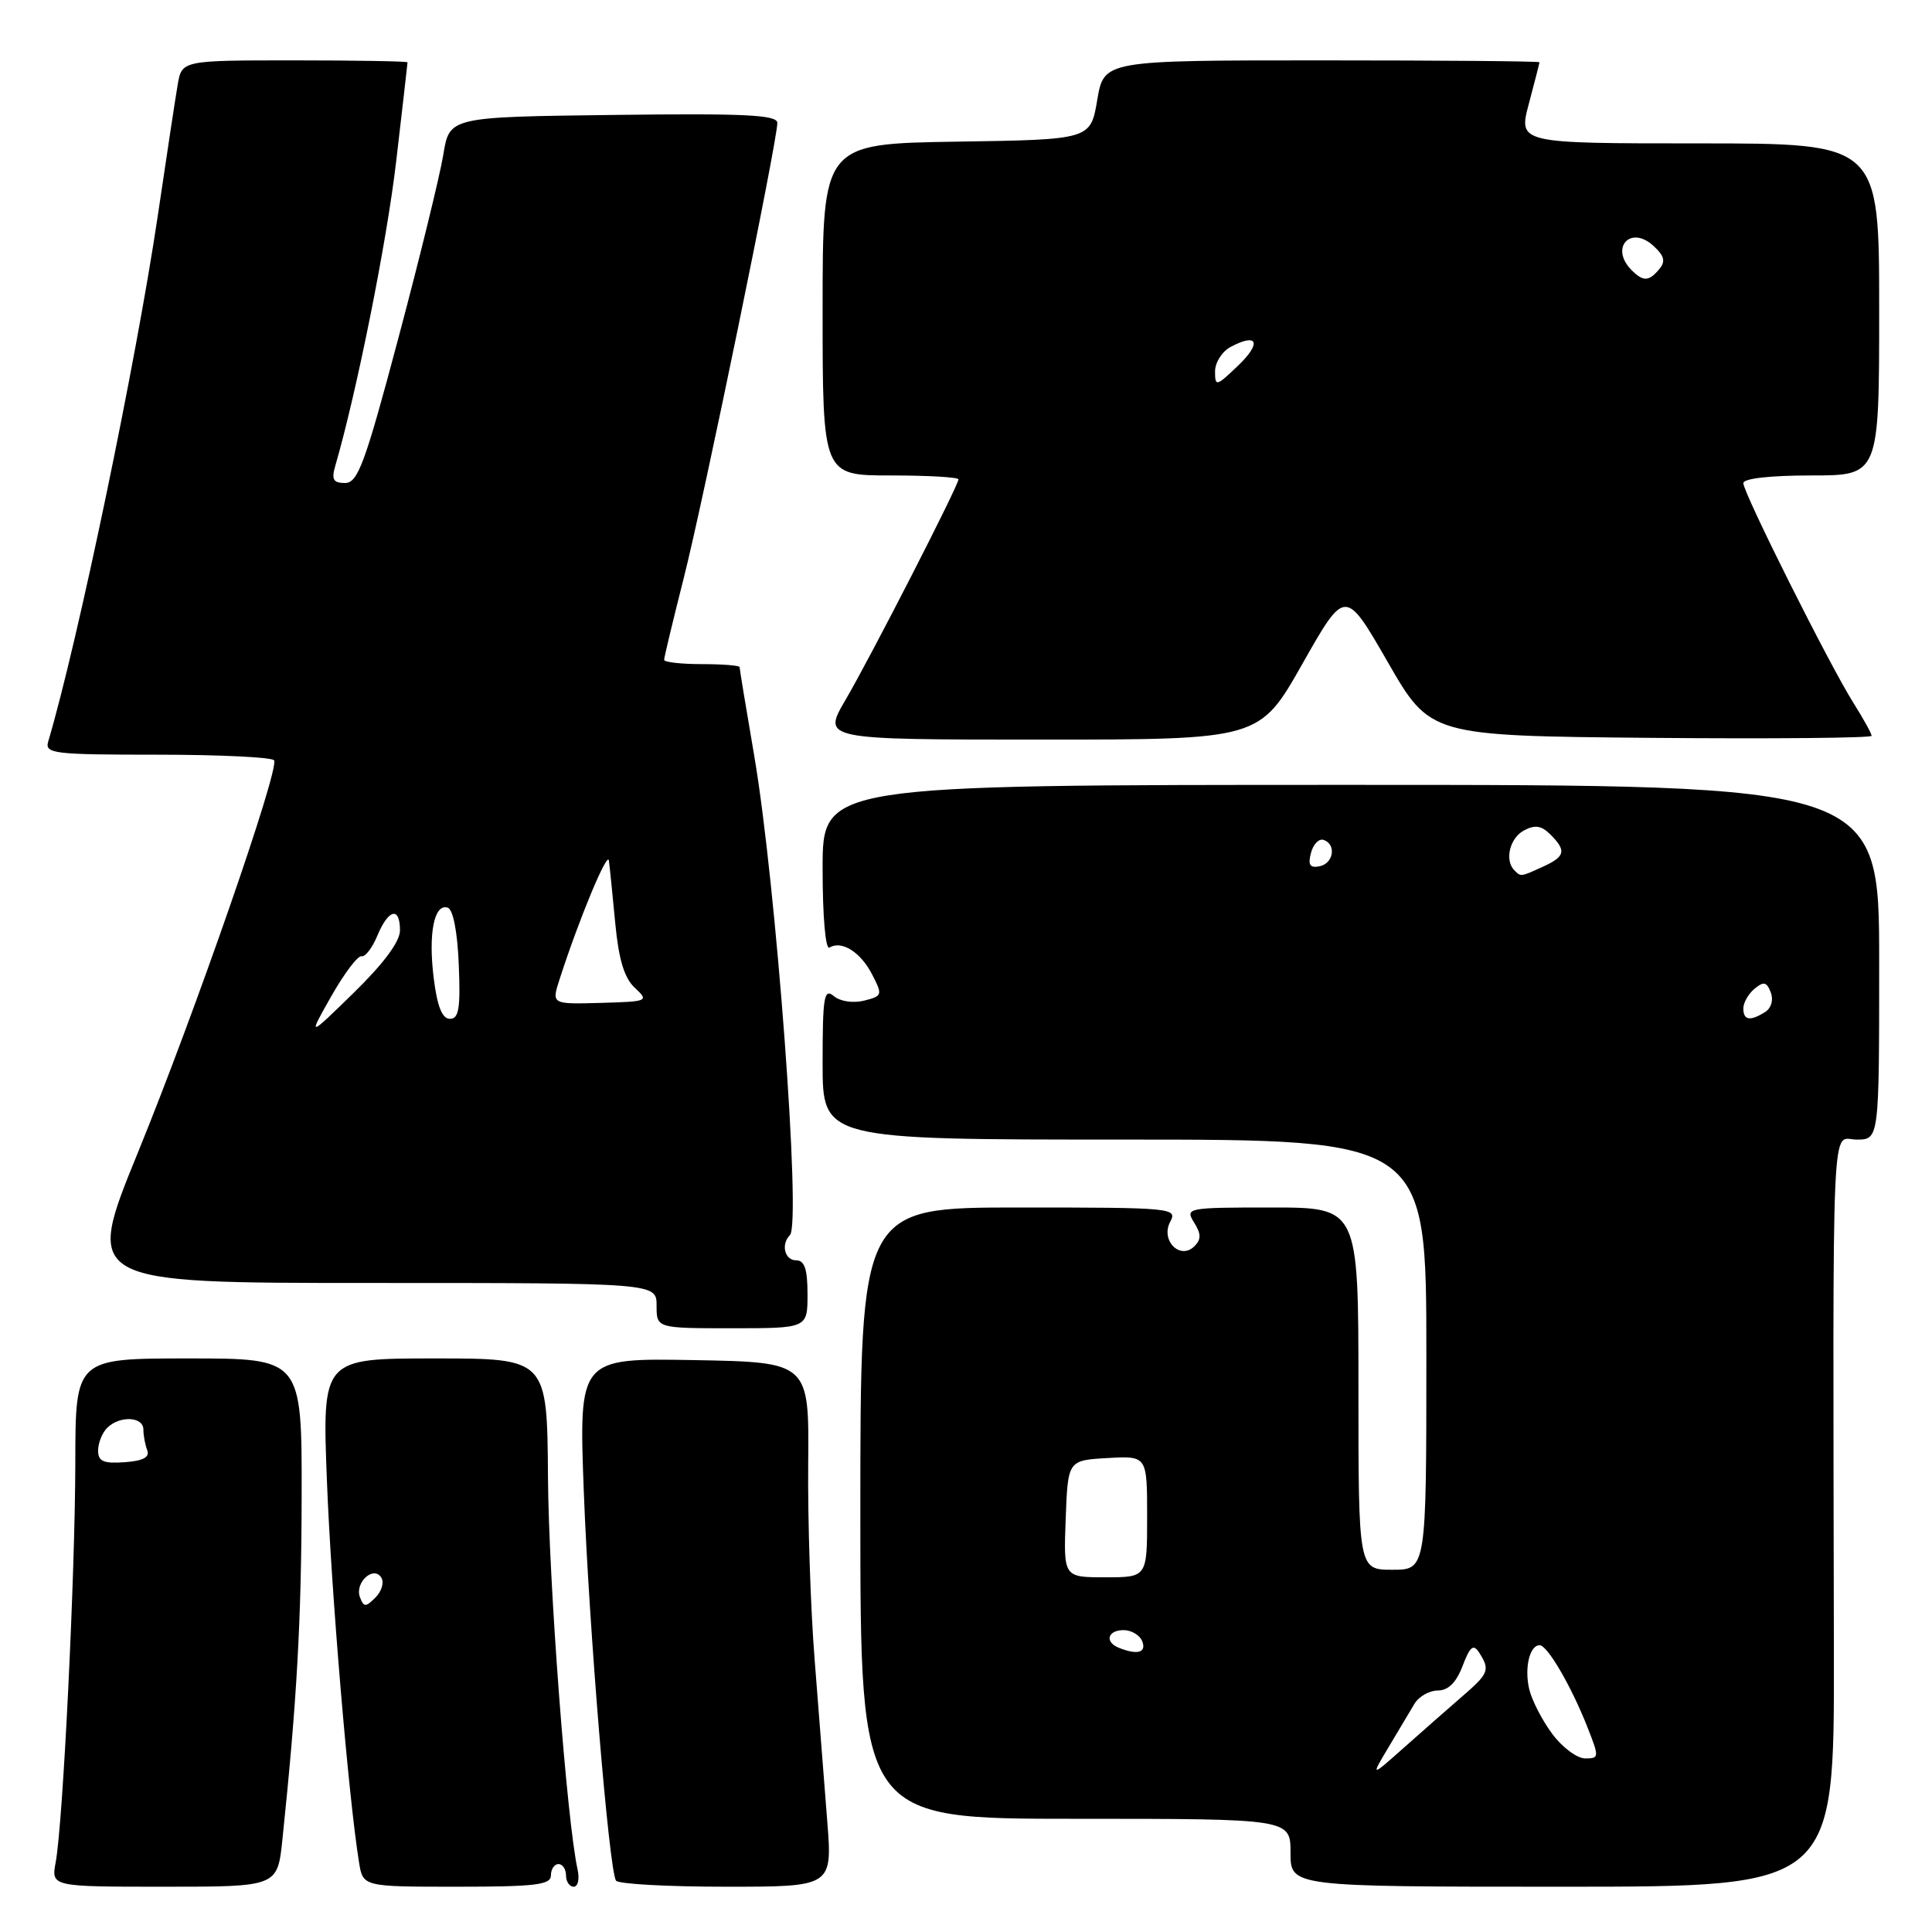 <?xml version="1.0" encoding="UTF-8" standalone="no"?>
<!DOCTYPE svg PUBLIC "-//W3C//DTD SVG 1.1//EN" "http://www.w3.org/Graphics/SVG/1.1/DTD/svg11.dtd" >
<svg xmlns="http://www.w3.org/2000/svg" xmlns:xlink="http://www.w3.org/1999/xlink" version="1.1" viewBox="0 0 256 256">
 <g >
 <path fill="currentColor"
d=" M 37.42 243.75 C 39.34 225.34 39.94 214.76 39.97 198.25 C 40.00 180.00 40.00 180.00 25.00 180.00 C 10.00 180.00 10.00 180.00 9.98 193.75 C 9.96 208.68 8.35 241.52 7.38 246.75 C 6.78 250.00 6.78 250.00 21.77 250.00 C 36.77 250.00 36.77 250.00 37.42 243.75 Z  M 73.00 248.50 C 73.00 247.68 73.45 247.00 74.00 247.00 C 74.55 247.00 75.00 247.68 75.00 248.50 C 75.00 249.32 75.46 250.00 76.02 250.00 C 76.58 250.00 76.81 248.99 76.54 247.75 C 75.10 241.29 72.70 209.51 72.61 195.75 C 72.50 180.00 72.50 180.00 57.59 180.00 C 42.69 180.00 42.69 180.00 43.32 196.25 C 43.88 210.81 46.18 238.17 47.57 246.75 C 48.09 250.00 48.09 250.00 60.55 250.00 C 70.95 250.00 73.00 249.75 73.00 248.50 Z  M 109.61 241.25 C 109.24 236.44 108.49 226.88 107.95 220.00 C 107.40 213.12 107.02 201.43 107.09 194.00 C 107.22 180.50 107.22 180.50 91.95 180.22 C 76.69 179.95 76.69 179.95 77.36 197.72 C 78.04 215.63 80.69 247.69 81.62 249.19 C 81.89 249.64 88.46 250.00 96.21 250.00 C 110.30 250.00 110.30 250.00 109.61 241.25 Z  M 243.00 219.25 C 242.87 145.19 242.62 151.00 246.00 151.00 C 249.00 151.00 249.00 151.00 249.00 127.50 C 249.00 104.00 249.00 104.00 179.00 104.00 C 109.00 104.00 109.00 104.00 109.00 115.06 C 109.00 121.45 109.38 125.88 109.91 125.56 C 111.51 124.57 114.03 126.15 115.55 129.10 C 116.97 131.85 116.93 131.98 114.50 132.59 C 113.05 132.95 111.34 132.70 110.49 131.99 C 109.19 130.91 109.00 132.03 109.00 140.88 C 109.00 151.00 109.00 151.00 149.00 151.00 C 189.00 151.00 189.00 151.00 189.00 179.50 C 189.00 208.00 189.00 208.00 184.50 208.00 C 180.00 208.00 180.00 208.00 180.00 184.00 C 180.00 160.00 180.00 160.00 168.49 160.00 C 157.28 160.00 157.02 160.05 158.22 161.98 C 159.17 163.50 159.18 164.22 158.27 165.13 C 156.38 167.02 153.74 164.36 155.06 161.89 C 156.04 160.06 155.37 160.00 135.04 160.00 C 114.00 160.00 114.00 160.00 114.00 200.50 C 114.00 241.00 114.00 241.00 142.50 241.00 C 171.00 241.00 171.00 241.00 171.00 245.50 C 171.00 250.00 171.00 250.00 207.03 250.00 C 243.05 250.00 243.05 250.00 243.00 219.25 Z  M 107.00 171.50 C 107.00 168.17 106.61 167.00 105.50 167.00 C 103.97 167.00 103.45 164.88 104.67 163.66 C 106.19 162.14 102.83 117.06 99.94 100.15 C 98.87 93.91 98.00 88.62 98.00 88.40 C 98.00 88.18 95.75 88.00 93.00 88.00 C 90.25 88.00 88.00 87.74 88.00 87.43 C 88.00 87.12 89.16 82.28 90.58 76.68 C 93.21 66.35 103.00 18.72 103.00 16.29 C 103.00 15.22 98.79 15.01 81.27 15.23 C 59.55 15.50 59.55 15.50 58.74 20.50 C 58.29 23.25 55.62 34.16 52.80 44.75 C 48.36 61.44 47.42 64.00 45.72 64.00 C 44.17 64.00 43.90 63.54 44.42 61.75 C 47.27 51.94 51.24 32.13 52.49 21.43 C 53.32 14.33 54.00 8.40 54.00 8.26 C 54.00 8.12 47.27 8.00 39.05 8.00 C 24.09 8.00 24.09 8.00 23.54 11.25 C 23.23 13.04 22.06 20.80 20.92 28.50 C 18.04 47.94 10.32 85.02 6.39 98.25 C 5.91 99.86 7.05 100.00 20.87 100.00 C 29.13 100.00 36.08 100.34 36.32 100.75 C 37.03 101.97 25.85 134.16 18.26 152.75 C 11.22 170.00 11.22 170.00 49.11 170.00 C 87.00 170.00 87.00 170.00 87.00 173.00 C 87.00 176.00 87.00 176.00 97.00 176.00 C 107.00 176.00 107.00 176.00 107.00 171.50 Z  M 172.57 87.97 C 178.25 77.94 178.25 77.94 183.88 87.72 C 189.51 97.50 189.51 97.50 218.76 97.77 C 234.84 97.91 248.00 97.79 248.00 97.50 C 248.00 97.20 246.91 95.24 245.59 93.14 C 242.42 88.12 231.00 65.32 231.00 64.02 C 231.00 63.40 234.58 63.00 240.00 63.00 C 249.00 63.00 249.00 63.00 249.00 41.00 C 249.00 19.00 249.00 19.00 225.09 19.00 C 201.18 19.00 201.18 19.00 202.58 13.75 C 203.35 10.86 203.98 8.39 203.99 8.25 C 203.99 8.11 191.01 8.00 175.14 8.00 C 146.28 8.00 146.28 8.00 145.39 13.25 C 144.50 18.50 144.50 18.50 126.75 18.77 C 109.00 19.05 109.00 19.05 109.00 41.02 C 109.00 63.00 109.00 63.00 118.00 63.00 C 122.95 63.00 127.00 63.23 127.00 63.52 C 127.00 64.34 115.41 86.97 112.03 92.75 C 108.96 98.00 108.96 98.00 137.92 98.00 C 166.89 98.00 166.89 98.00 172.57 87.97 Z  M 13.00 192.20 C 13.00 191.21 13.54 189.86 14.20 189.20 C 15.85 187.55 19.00 187.69 19.00 189.42 C 19.00 190.20 19.23 191.44 19.51 192.17 C 19.86 193.10 18.95 193.58 16.51 193.75 C 13.70 193.95 13.00 193.64 13.00 192.20 Z  M 47.70 211.65 C 46.96 209.72 49.50 207.38 50.53 209.05 C 50.92 209.68 50.57 210.86 49.76 211.67 C 48.45 212.98 48.21 212.98 47.70 211.65 Z  M 184.00 231.50 C 185.31 229.30 186.86 226.71 187.43 225.75 C 188.01 224.79 189.40 224.00 190.52 224.00 C 191.90 224.00 192.96 222.95 193.80 220.75 C 194.80 218.13 195.23 217.79 196.01 219.00 C 197.46 221.26 197.27 221.75 193.80 224.74 C 192.05 226.26 188.58 229.30 186.11 231.50 C 181.61 235.50 181.61 235.50 184.00 231.50 Z  M 205.68 229.75 C 204.35 227.96 202.98 225.30 202.63 223.83 C 201.97 221.01 202.68 218.00 204.01 218.00 C 205.03 218.00 208.14 223.31 210.30 228.75 C 211.93 232.87 211.92 233.00 210.04 233.00 C 208.98 233.00 207.01 231.54 205.68 229.75 Z  M 148.25 218.34 C 146.33 217.56 146.77 216.00 148.89 216.00 C 149.93 216.00 151.05 216.68 151.36 217.50 C 151.93 218.99 150.69 219.32 148.25 218.34 Z  M 141.21 201.25 C 141.50 193.50 141.50 193.50 146.75 193.20 C 152.00 192.90 152.00 192.90 152.00 200.95 C 152.00 209.00 152.00 209.00 146.46 209.00 C 140.92 209.00 140.92 209.00 141.21 201.25 Z  M 231.00 133.62 C 231.00 132.86 231.67 131.69 232.49 131.01 C 233.70 130.01 234.10 130.10 234.63 131.49 C 235.02 132.49 234.71 133.57 233.90 134.09 C 231.90 135.35 231.00 135.20 231.00 133.62 Z  M 200.67 115.33 C 199.34 114.00 200.04 111.05 201.93 110.04 C 203.39 109.26 204.25 109.39 205.43 110.57 C 207.59 112.73 207.41 113.49 204.45 114.84 C 201.47 116.20 201.53 116.19 200.67 115.33 Z  M 173.71 113.02 C 174.01 111.86 174.76 111.09 175.38 111.29 C 177.11 111.87 176.71 114.43 174.83 114.79 C 173.57 115.04 173.29 114.60 173.71 113.02 Z  M 43.90 132.00 C 45.62 128.97 47.42 126.60 47.90 126.71 C 48.39 126.83 49.34 125.59 50.01 123.96 C 51.48 120.44 53.00 120.09 53.00 123.28 C 53.00 124.76 50.84 127.67 46.89 131.53 C 40.78 137.50 40.78 137.50 43.90 132.00 Z  M 57.47 129.61 C 56.73 123.68 57.53 119.68 59.33 120.27 C 60.04 120.51 60.62 123.50 60.79 127.83 C 61.03 133.61 60.80 135.00 59.62 135.00 C 58.59 135.00 57.94 133.38 57.47 129.61 Z  M 74.14 129.78 C 76.69 121.86 80.50 112.69 80.68 114.03 C 80.79 114.84 81.17 118.56 81.52 122.29 C 81.98 127.14 82.72 129.60 84.12 130.89 C 86.01 132.66 85.90 132.71 79.57 132.89 C 73.08 133.07 73.08 133.07 74.14 129.78 Z  M 161.00 49.22 C 161.00 48.04 161.92 46.58 163.06 45.97 C 166.65 44.05 167.21 45.43 164.05 48.45 C 161.17 51.21 161.00 51.26 161.00 49.22 Z  M 216.20 35.80 C 213.28 32.88 216.01 29.79 219.06 32.55 C 220.53 33.89 220.73 34.62 219.87 35.65 C 218.50 37.31 217.74 37.34 216.20 35.80 Z "/>
</g>
</svg>